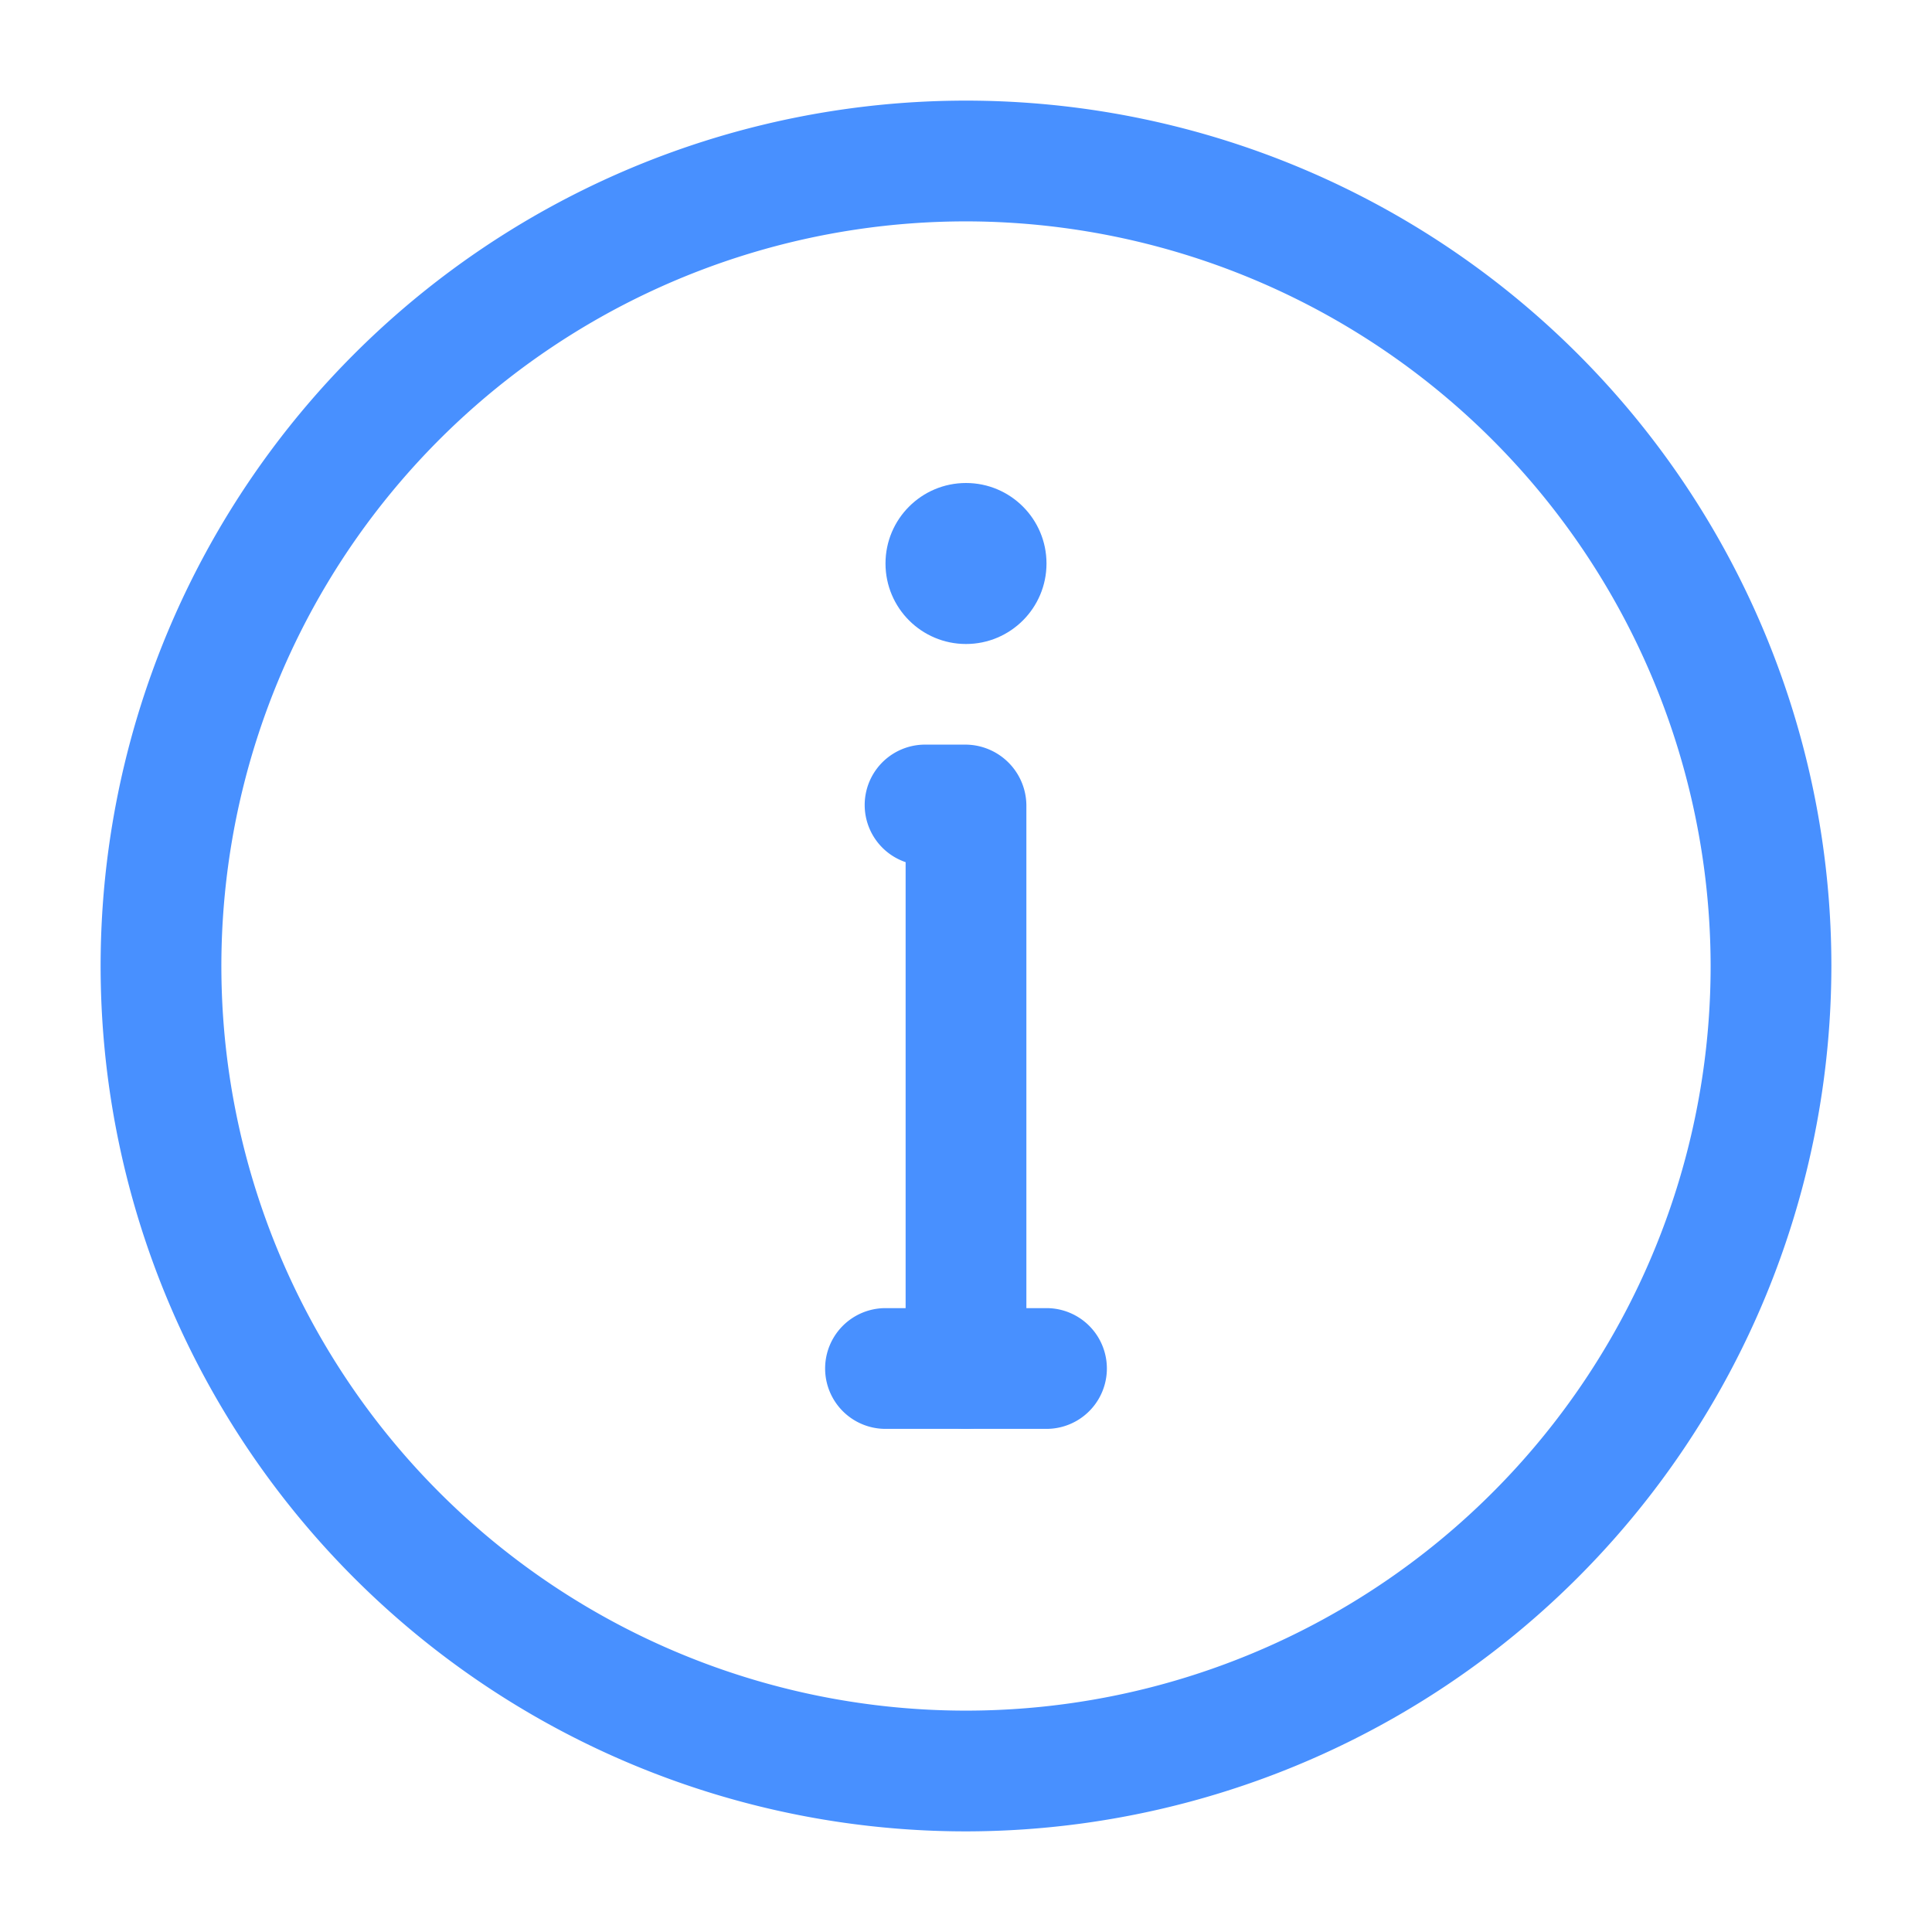 <svg xmlns="http://www.w3.org/2000/svg" version="1.1" xmlns:xlink="http://www.w3.org/1999/xlink" xmlns:svgjs="http://svgjs.com/svgjs" width="20" height="20" x="0" y="0" viewBox="0 0 24 24" style="enable-background:new 0 0 512 512" xml:space="preserve" class=""><g><g data-name="Layer 2"><path d="M12 22.75A10.75 10.75 0 1 1 22.75 12 10.76 10.76 0 0 1 12 22.75zm0-20A9.25 9.25 0 1 0 21.25 12 9.26 9.26 0 0 0 12 2.75z" fill="#4890ff" data-original="#000000" class=""></path><path d="M13 17.75h-2a.75.75 0 0 1 0-1.5h2a.75.75 0 0 1 0 1.5z" fill="#4890ff" data-original="#000000" class=""></path><path d="M12 17.75a.76.76 0 0 1-.75-.75v-6.29a.75.75 0 0 1 .25-1.46h.5a.76.76 0 0 1 .75.75v7a.76.76 0 0 1-.75.75z" fill="#4890ff" data-original="#000000" class=""></path><circle cx="12" cy="7" r="1" fill="#4890ff" data-original="#000000" class=""></circle></g></g></svg>